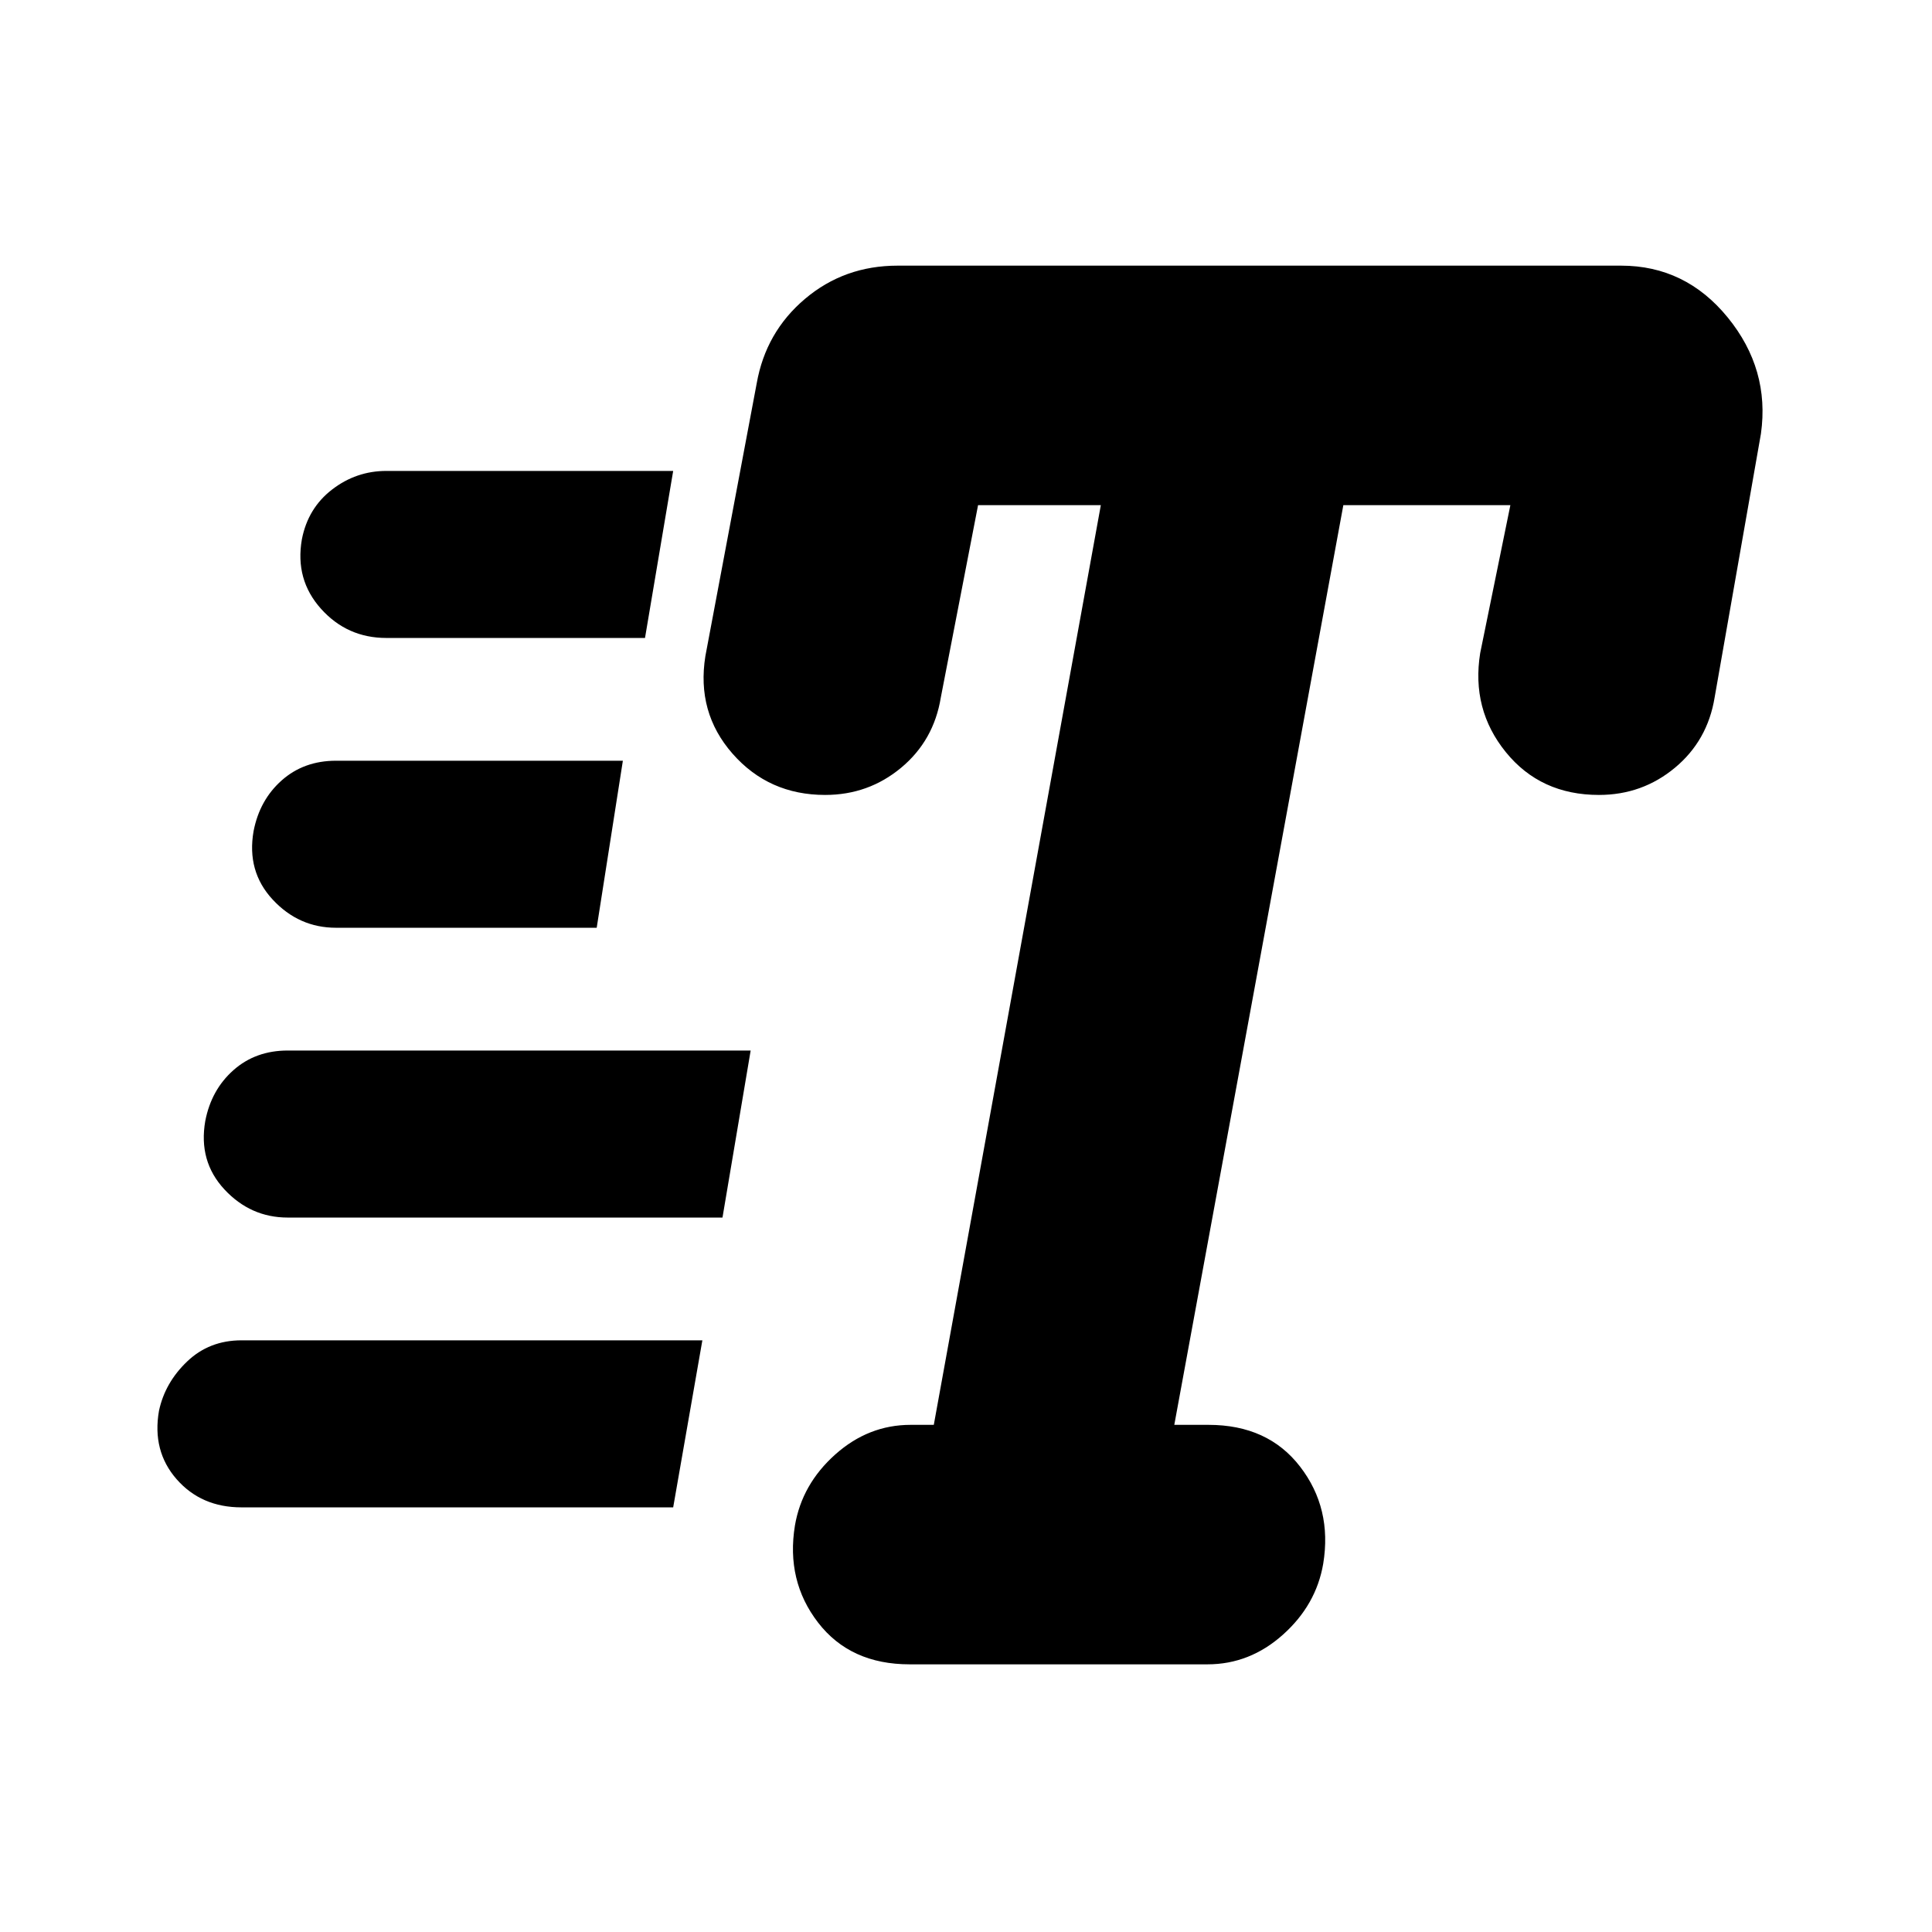 <svg xmlns="http://www.w3.org/2000/svg" height="20" viewBox="0 -960 960 960" width="20"><path d="M452-133q-29.5 0-45.5-20.75T395-202q3.5-20.5 20-35.25T452.5-252H464l83-457h-61l-18.5 95.5q-3.5 21.5-19.75 35T410-565q-28 0-46-20.5T350.5-634L376-769.5q4.5-25.5 24-42t46-16.5h359.5q32 0 53 25.75T875-744.5l-23 131q-3.5 21.5-19.75 35T794.5-565q-29 0-46.25-21.25T735.5-635.5l15-73.5h-83l-84 457h17q29.5 0 45.5 20.75T657.5-183q-3.5 20.5-20 35.25T600-133H452ZM192-643q-19.5 0-32.5-14.5T150-692q3-15.5 15-24.75t27-9.25h142.5l-14 83H192Zm-25 144q-18.5 0-31.5-14t-9.5-34q3-15.5 14-25.25t27-9.75h142.5l-13 83H167Zm-47 288q-20 0-32.25-14T79-259q3-14 14-24.5t27-10.5h229l-14.5 83H120Zm23-144q-18.5 0-31.5-14t-9.5-34q3-15.5 14-25.25t27-9.75h230l-14 83H143Z"/></svg>